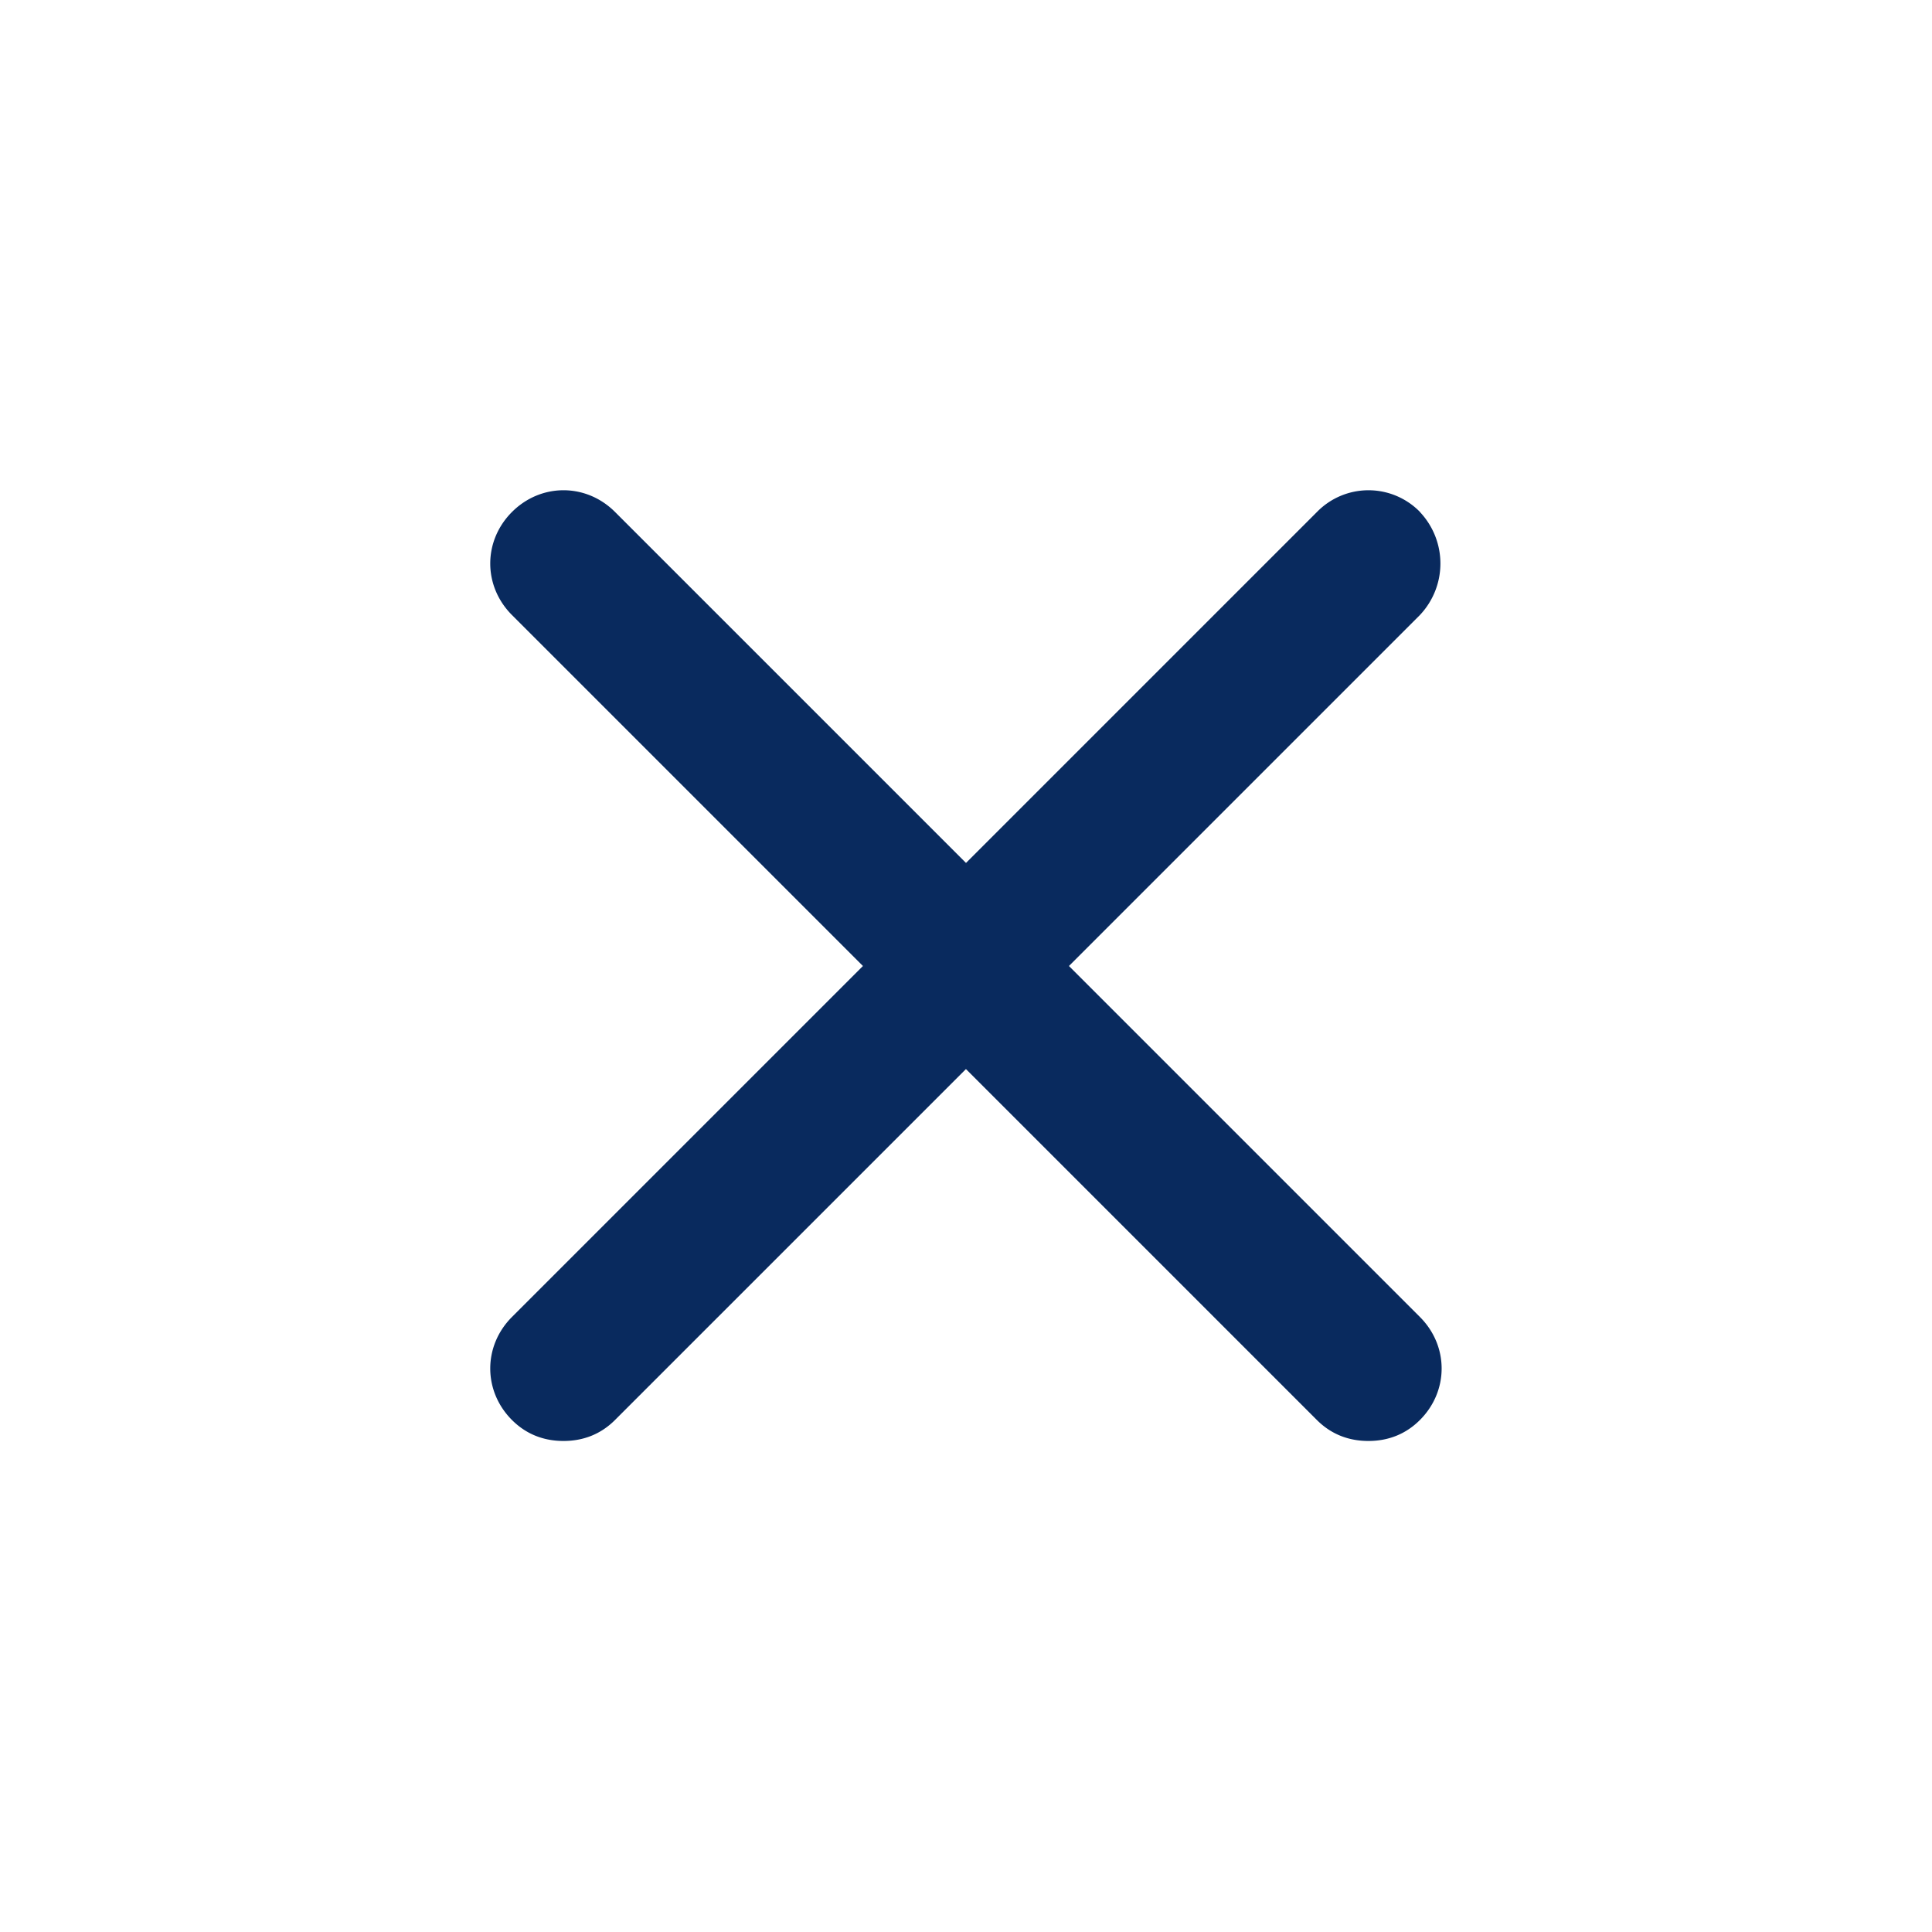 <svg xmlns="http://www.w3.org/2000/svg" width="32" height="32"><path fill="#092a5e" d="M23.52 8.48a1.192 1.192 0 0 0-1.707 0L16 14.293 10.187 8.48C9.707 8 8.96 8 8.48 8.48s-.48 1.227 0 1.707L14.293 16 8.48 21.813c-.48.48-.48 1.227 0 1.707.24.24.533.347.853.347s.613-.107.853-.347l5.813-5.813 5.813 5.813c.24.24.533.347.853.347s.613-.107.853-.347c.48-.48.48-1.227 0-1.707L17.705 16l5.813-5.813a1.242 1.242 0 0 0 0-1.707z"/></svg>